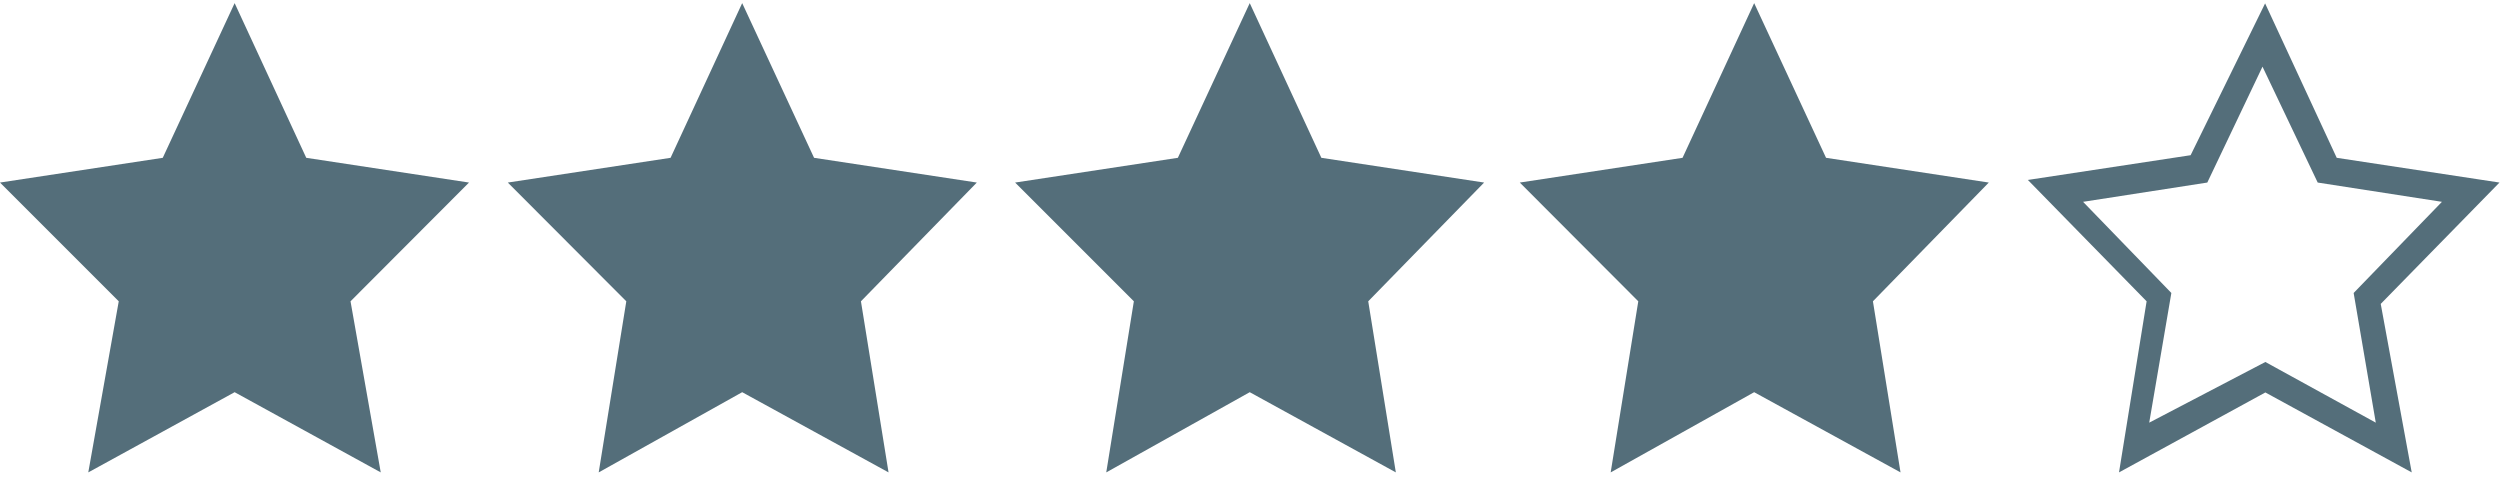 <?xml version="1.0" encoding="utf-8"?>
<!-- Generator: Adobe Illustrator 18.1.1, SVG Export Plug-In . SVG Version: 6.00 Build 0)  -->
<svg version="1.1" id="Laag_1" xmlns="http://www.w3.org/2000/svg" xmlns:xlink="http://www.w3.org/1999/xlink" x="0px" y="0px"
	 viewBox="0 188.7 960 183" enable-background="new 0 188.7 960 183" xml:space="preserve">
<polygon fill="#546E7A" points="763.7,258.8 701.2,249.3 673.6,189.9 646.1,249.3 583.6,258.8 629.1,304.4 618.5,370.1 673.6,339.3 
	729.8,370.1 719.2,304.4 "/>
<polygon fill="#546E7A" points="569.9,258.8 507.4,249.3 479.9,189.9 452.3,249.3 389.8,258.8 435.4,304.4 424.8,370.1 479.9,339.3 
	536,370.1 525.4,304.4 "/>
<path fill="#546E7A" d="M926.1,370.1l-56.2-30.7l-56.2,30.7l10.6-65.7l-45.6-46.6l62.5-9.5l28.6-58.3l27.5,59.3l62.5,9.5l-45.6,46.6
	L926.1,370.1z M869.9,327.7l42.4,23.3l-8.5-49.8l33.9-35l-47.7-7.4l-21.2-44.5l-21.2,44.5l-47.7,7.4l33.9,35l-8.5,49.8L869.9,327.7z
	"/>
<polygon fill="#546E7A" points="375.1,258.8 312.6,249.3 285,189.9 257.5,249.3 195,258.8 240.5,304.4 229.9,370.1 285,339.3 
	341.2,370.1 330.6,304.4 "/>
<polygon fill="#546E7A" points="180.1,258.8 117.6,249.3 90.1,189.9 62.5,249.3 0,258.8 45.6,304.4 33.9,370.1 90.1,339.3 
	146.2,370.1 134.6,304.4 "/>
</svg>
